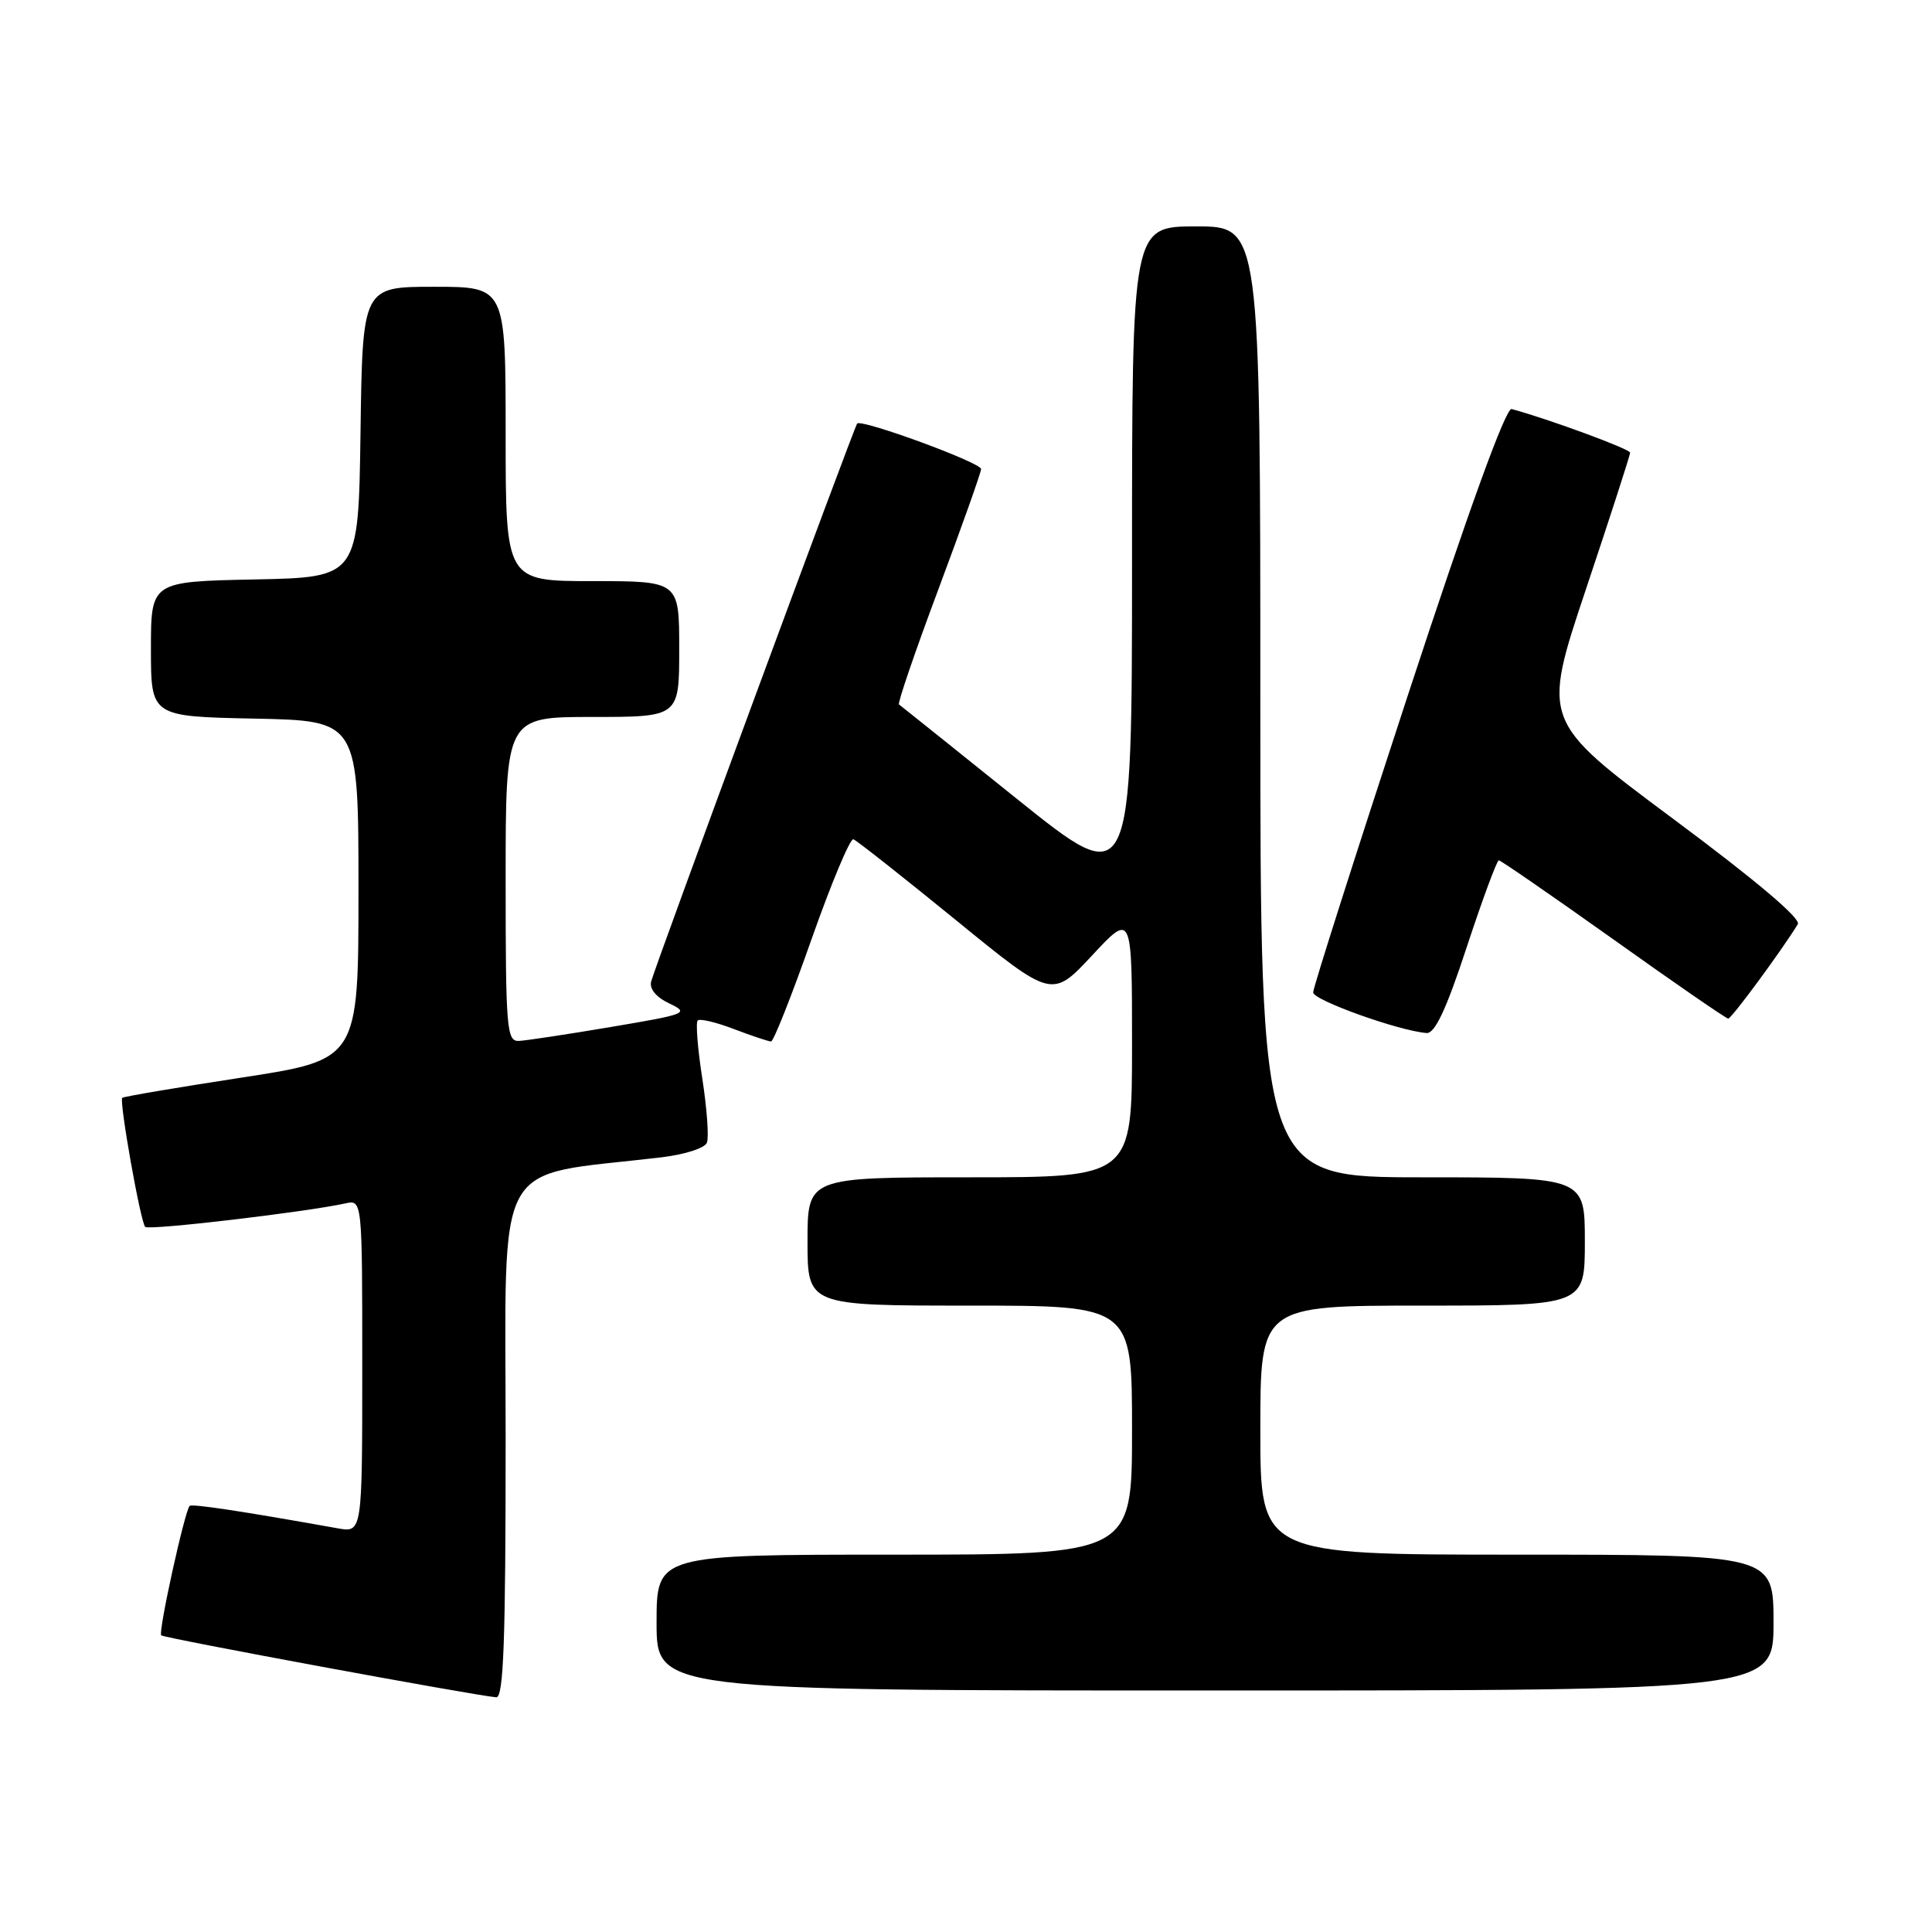 <?xml version="1.0" encoding="UTF-8" standalone="no"?>
<!DOCTYPE svg PUBLIC "-//W3C//DTD SVG 1.1//EN" "http://www.w3.org/Graphics/SVG/1.1/DTD/svg11.dtd" >
<svg xmlns="http://www.w3.org/2000/svg" xmlns:xlink="http://www.w3.org/1999/xlink" version="1.1" viewBox="0 0 256 256">
 <g >
 <path fill="currentColor"
d=" M 67.00 190.62 C 67.00 152.49 65.07 156.01 87.50 153.37 C 90.69 153.00 93.39 152.14 93.67 151.41 C 93.95 150.69 93.67 146.87 93.06 142.92 C 92.44 138.96 92.17 135.50 92.45 135.22 C 92.73 134.94 94.89 135.45 97.26 136.36 C 99.63 137.26 101.84 138.00 102.17 138.00 C 102.50 138.00 104.91 131.91 107.53 124.46 C 110.15 117.02 112.65 111.06 113.08 111.21 C 113.52 111.37 119.62 116.18 126.64 121.90 C 139.39 132.30 139.39 132.30 144.70 126.61 C 150.00 120.91 150.00 120.91 150.00 138.45 C 150.00 156.00 150.00 156.00 128.50 156.00 C 107.00 156.00 107.00 156.00 107.00 164.50 C 107.00 173.00 107.00 173.00 128.50 173.00 C 150.00 173.00 150.00 173.00 150.00 189.50 C 150.00 206.00 150.00 206.00 118.50 206.00 C 87.00 206.00 87.00 206.00 87.00 215.00 C 87.00 224.00 87.00 224.00 161.00 224.00 C 235.00 224.00 235.00 224.00 235.00 215.00 C 235.00 206.00 235.00 206.00 201.00 206.00 C 167.00 206.00 167.00 206.00 167.00 189.50 C 167.00 173.00 167.00 173.00 188.50 173.00 C 210.00 173.00 210.00 173.00 210.00 164.50 C 210.00 156.00 210.00 156.00 188.50 156.00 C 167.00 156.00 167.00 156.00 167.00 93.00 C 167.00 30.00 167.00 30.00 158.50 30.00 C 150.00 30.00 150.00 30.00 150.00 74.05 C 150.00 118.10 150.00 118.10 134.75 105.86 C 126.36 99.12 119.33 93.49 119.12 93.34 C 118.91 93.19 121.27 86.29 124.37 78.01 C 127.46 69.73 130.00 62.59 130.00 62.15 C 130.00 61.30 114.16 55.49 113.58 56.12 C 113.18 56.56 86.90 127.75 86.28 130.06 C 86.03 131.03 86.94 132.13 88.68 132.96 C 91.38 134.24 91.04 134.38 81.00 136.07 C 75.22 137.05 69.71 137.88 68.75 137.93 C 67.14 137.99 67.00 136.34 67.00 116.50 C 67.00 95.00 67.00 95.00 78.50 95.00 C 90.00 95.00 90.00 95.00 90.00 86.00 C 90.00 77.00 90.00 77.00 78.50 77.00 C 67.00 77.00 67.00 77.00 67.00 57.50 C 67.00 38.00 67.00 38.00 57.52 38.00 C 48.04 38.00 48.04 38.00 47.77 57.25 C 47.50 76.50 47.50 76.50 33.75 76.78 C 20.00 77.06 20.00 77.06 20.00 86.00 C 20.00 94.94 20.00 94.94 33.75 95.22 C 47.50 95.50 47.50 95.50 47.50 117.95 C 47.50 140.41 47.50 140.41 32.00 142.79 C 23.47 144.10 16.37 145.30 16.20 145.47 C 15.77 145.90 18.62 161.95 19.24 162.57 C 19.72 163.06 40.49 160.61 45.75 159.46 C 48.00 158.96 48.00 158.96 48.00 181.03 C 48.00 203.09 48.00 203.09 44.75 202.51 C 32.07 200.24 25.45 199.24 25.13 199.54 C 24.48 200.17 20.94 216.27 21.36 216.69 C 21.73 217.06 62.80 224.65 65.75 224.90 C 66.73 224.98 67.00 217.51 67.00 190.62 Z  M 194.35 125.50 C 196.43 119.17 198.35 114.00 198.60 114.00 C 198.86 114.00 205.69 118.72 213.79 124.48 C 221.88 130.25 228.72 134.97 229.00 134.97 C 229.43 134.98 236.03 126.02 238.22 122.46 C 238.67 121.72 232.64 116.63 221.61 108.43 C 204.30 95.55 204.30 95.55 210.15 78.06 C 213.37 68.44 216.00 60.30 216.00 59.98 C 216.00 59.50 205.19 55.52 200.30 54.20 C 199.53 53.99 194.62 67.53 186.55 92.12 C 179.65 113.15 174.00 130.87 174.00 131.50 C 174.00 132.53 185.37 136.60 189.03 136.88 C 190.13 136.97 191.64 133.75 194.35 125.50 Z "/>
</g>
</svg>
